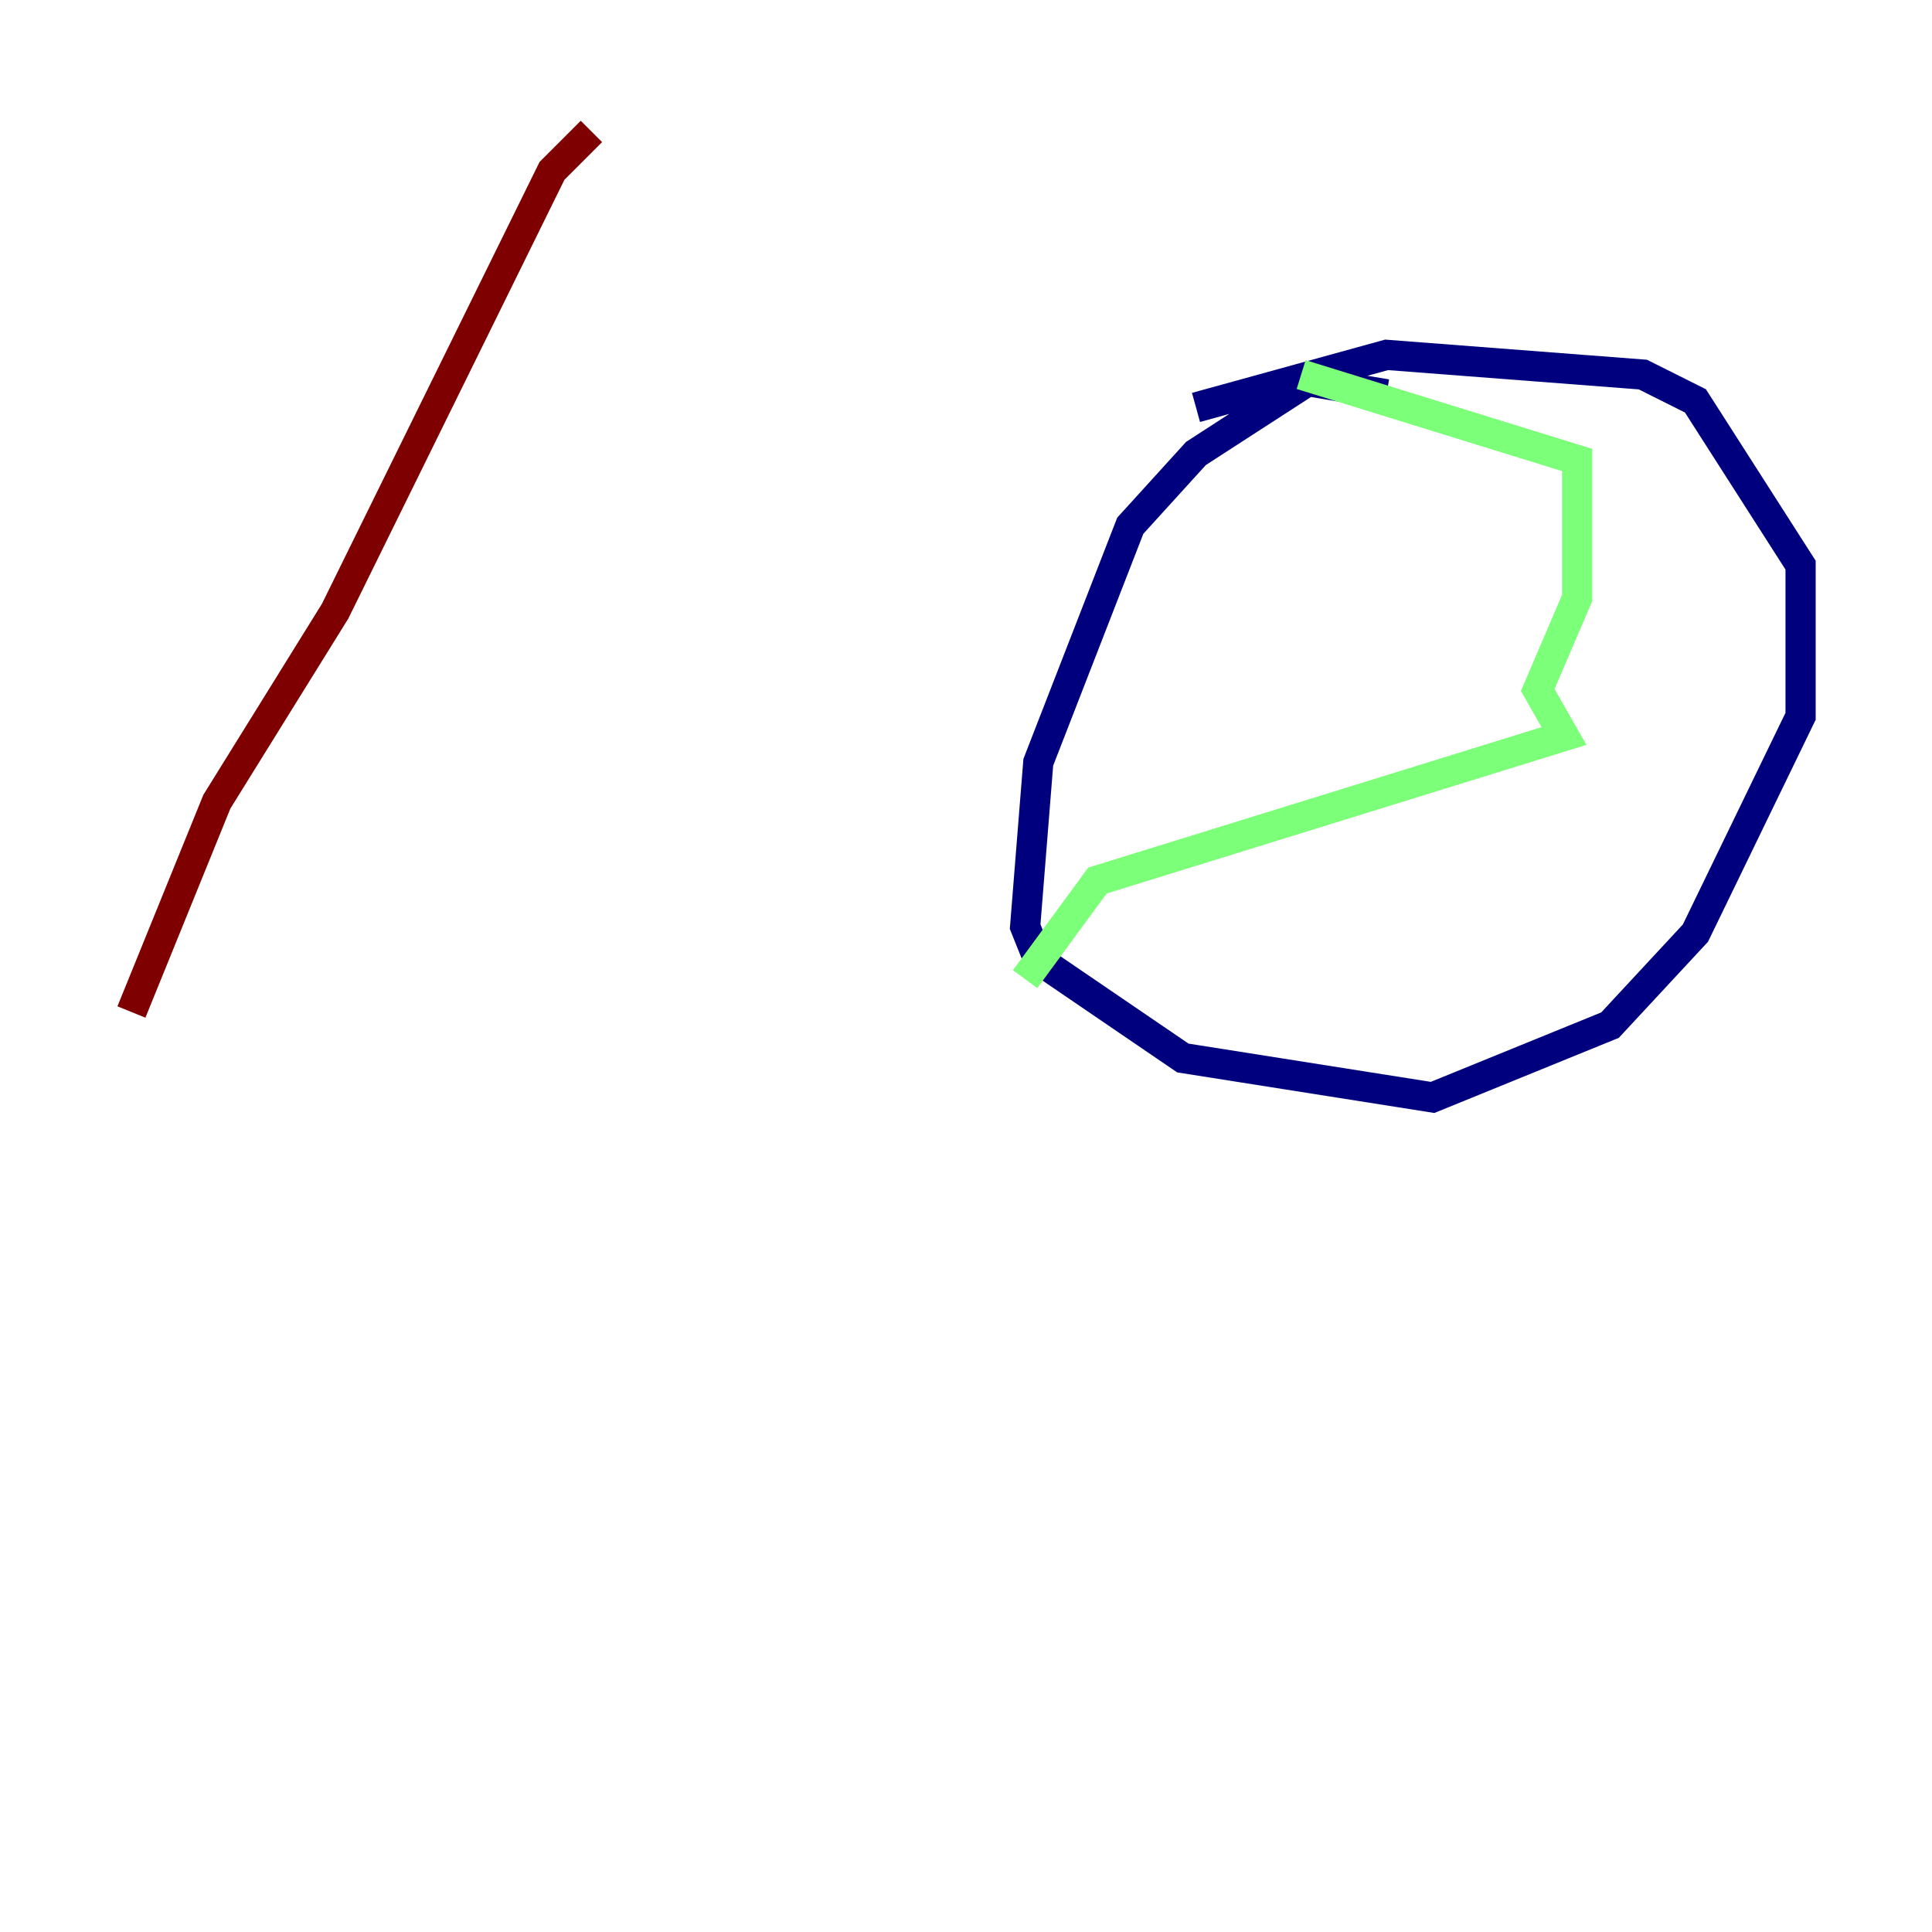 <?xml version="1.0" encoding="utf-8" ?>
<svg baseProfile="tiny" height="128" version="1.2" viewBox="0,0,128,128" width="128" xmlns="http://www.w3.org/2000/svg" xmlns:ev="http://www.w3.org/2001/xml-events" xmlns:xlink="http://www.w3.org/1999/xlink"><defs /><polyline fill="none" points="91.864,26.122 86.639,25.252 79.238,30.041 74.884,34.83 68.789,50.503 67.918,61.388 68.789,63.565 78.367,70.095 94.912,72.707 106.667,67.918 112.326,61.823 119.293,47.456 119.293,37.442 112.326,26.558 108.844,24.816 91.864,23.51 79.238,26.993" stroke="#00007f" stroke-width="2" /><polyline fill="none" points="86.204,24.816 104.49,30.476 104.49,39.619 101.878,45.714 103.619,48.762 72.707,58.34 67.918,64.871" stroke="#7cff79" stroke-width="2" /><polyline fill="none" points="8.707,67.048 14.367,53.116 22.204,40.49 36.571,11.32 39.184,8.707" stroke="#7f0000" stroke-width="2" /></svg>